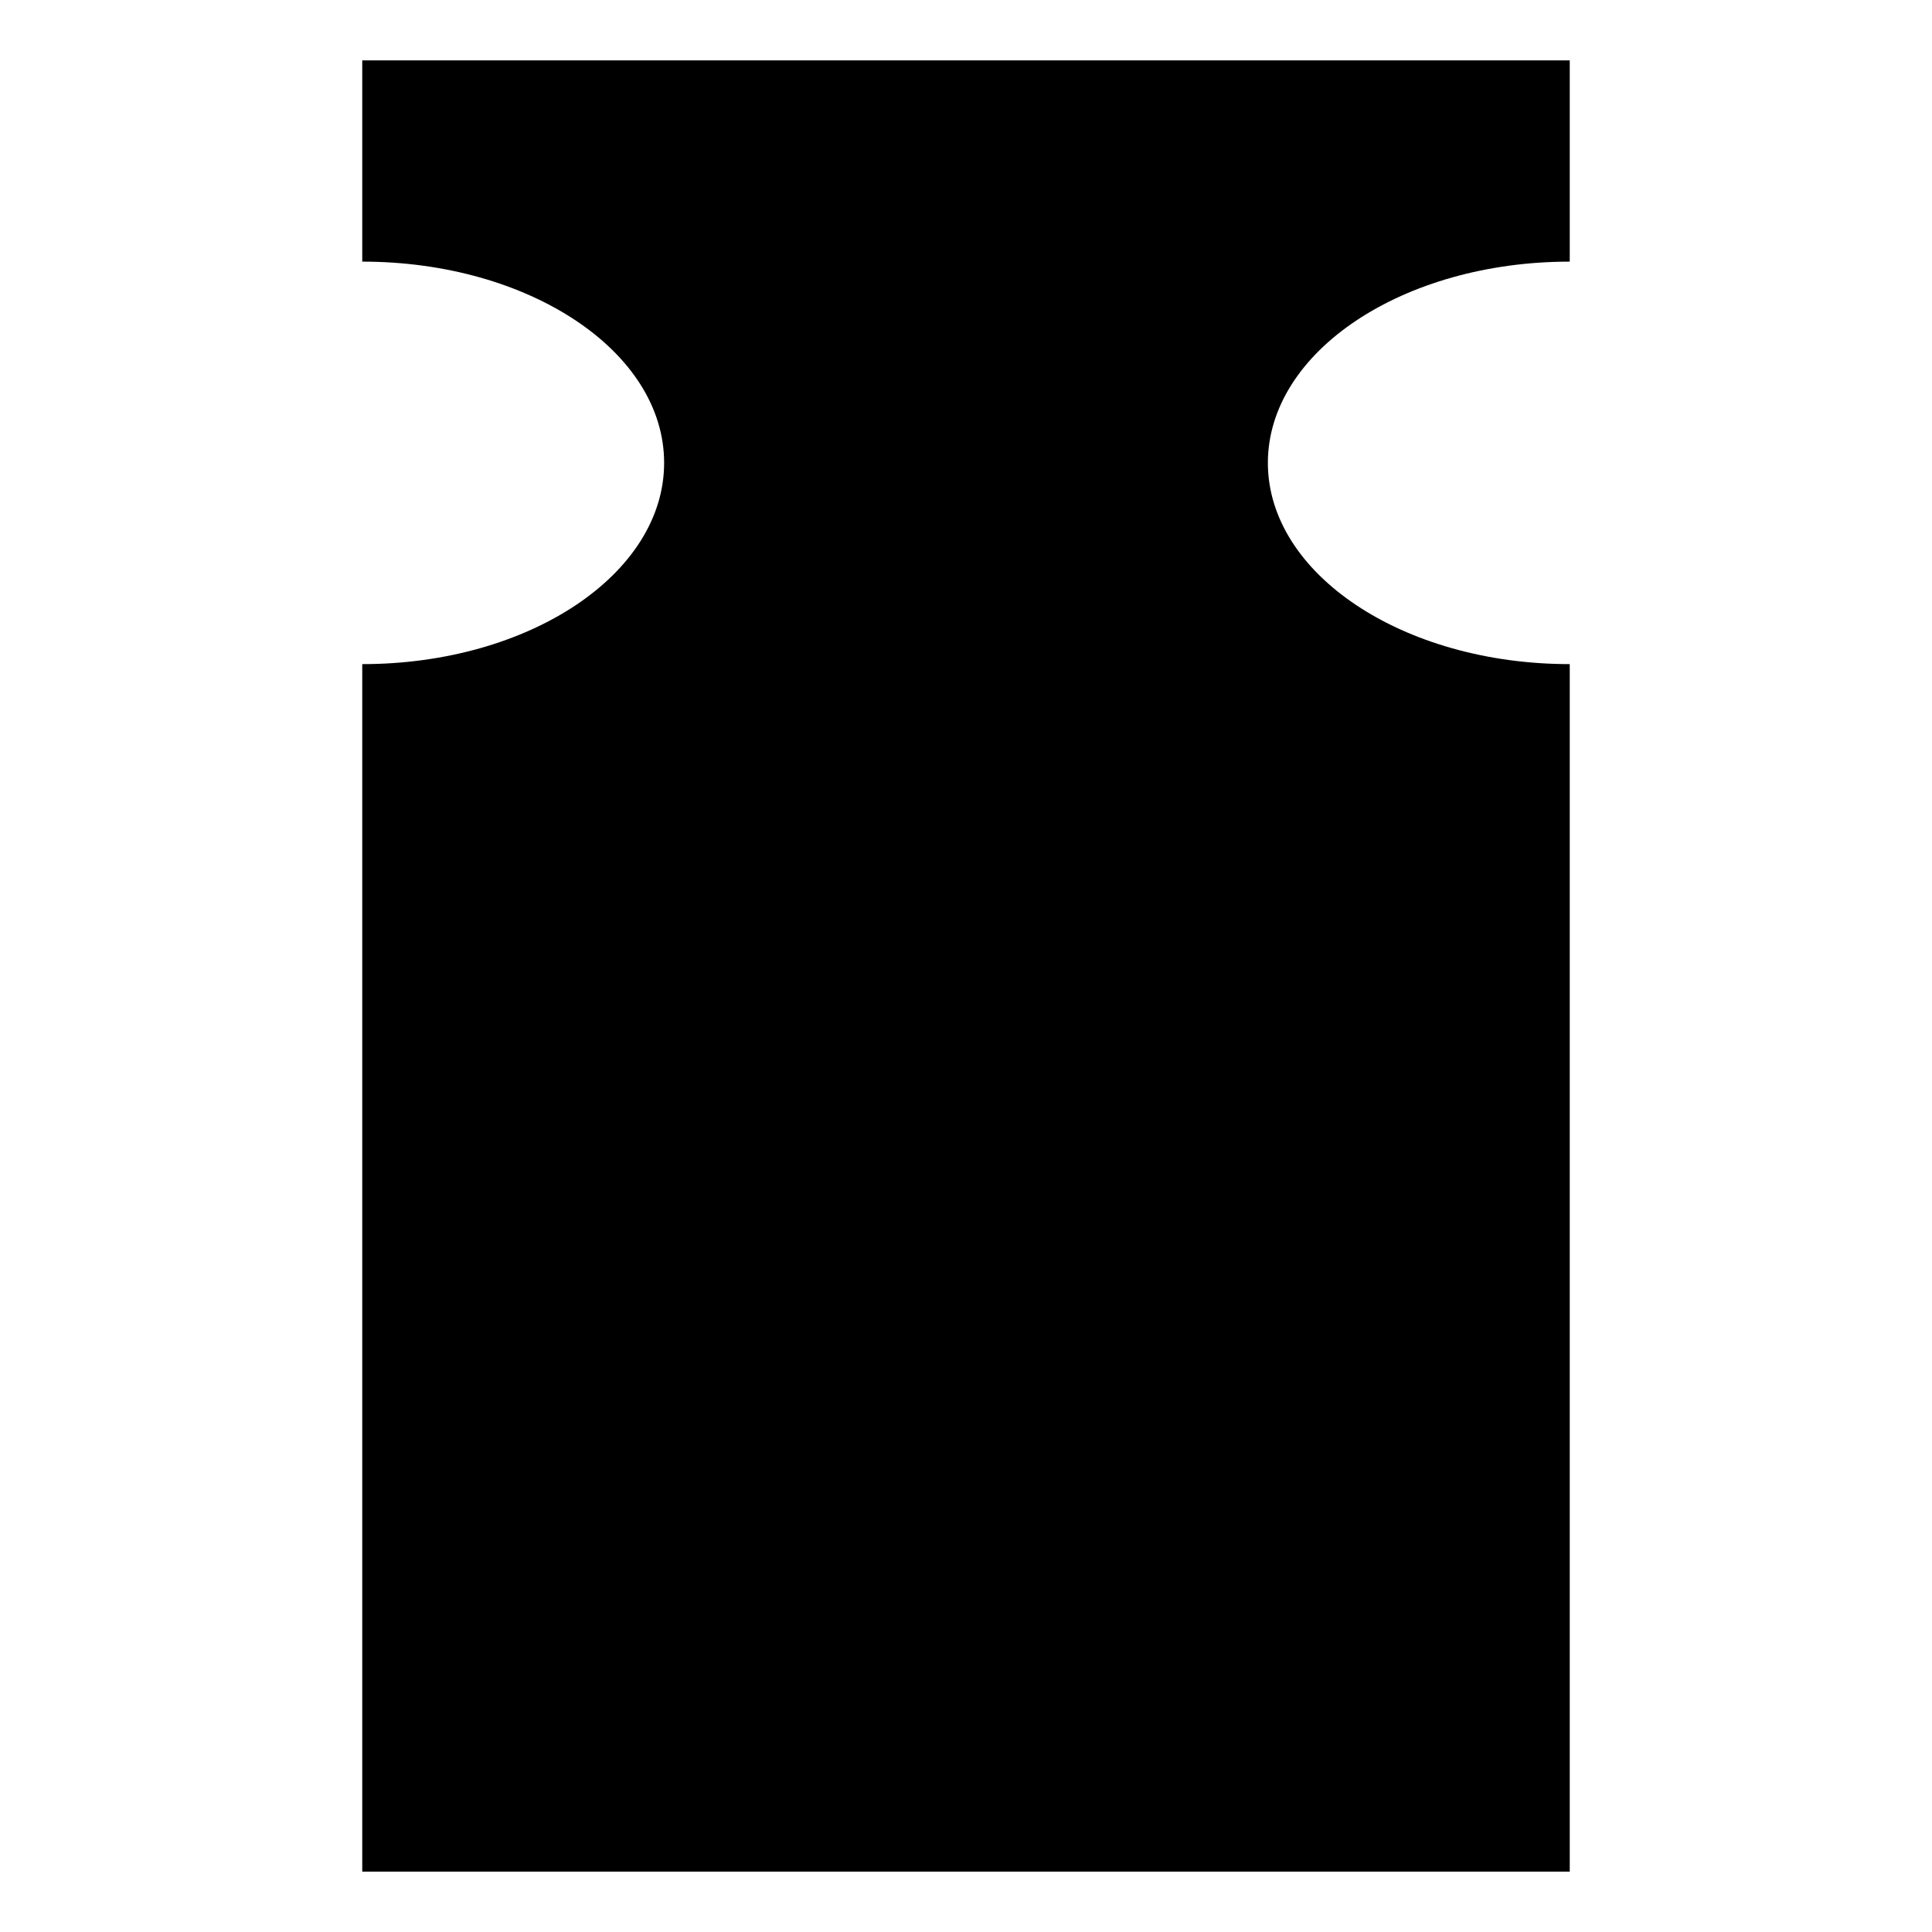 <?xml version="1.0" encoding="UTF-8" standalone="no"?>
<svg
   xmlns:dc="http://purl.org/dc/elements/1.1/"
   xmlns:cc="http://creativecommons.org/ns#"
   xmlns:rdf="http://www.w3.org/1999/02/22-rdf-syntax-ns#"
   xmlns:svg="http://www.w3.org/2000/svg"
   xmlns="http://www.w3.org/2000/svg"
   xmlns:sodipodi="http://sodipodi.sourceforge.net/DTD/sodipodi-0.dtd"
   xmlns:inkscape="http://www.inkscape.org/namespaces/inkscape"
   width="512"
   height="512"
   viewBox="0 0 512 512"
   version="1.1"
   inkscape:version="0.91 r13725"
   sodipodi:docname="weight.svg">
  <path
     d="m 96,16 0,53.333 c 44.192,0 80.018,23.83 80,53.333 C 176.018,152.113 140.207,176 96,176 l 0,320 320,0 0,-320 c -44.163,0 -79.989,-23.878 -80,-53.333 0.011,-29.503 35.837,-53.333 80,-53.333 L 416,16 96,16 Z" />
</svg>